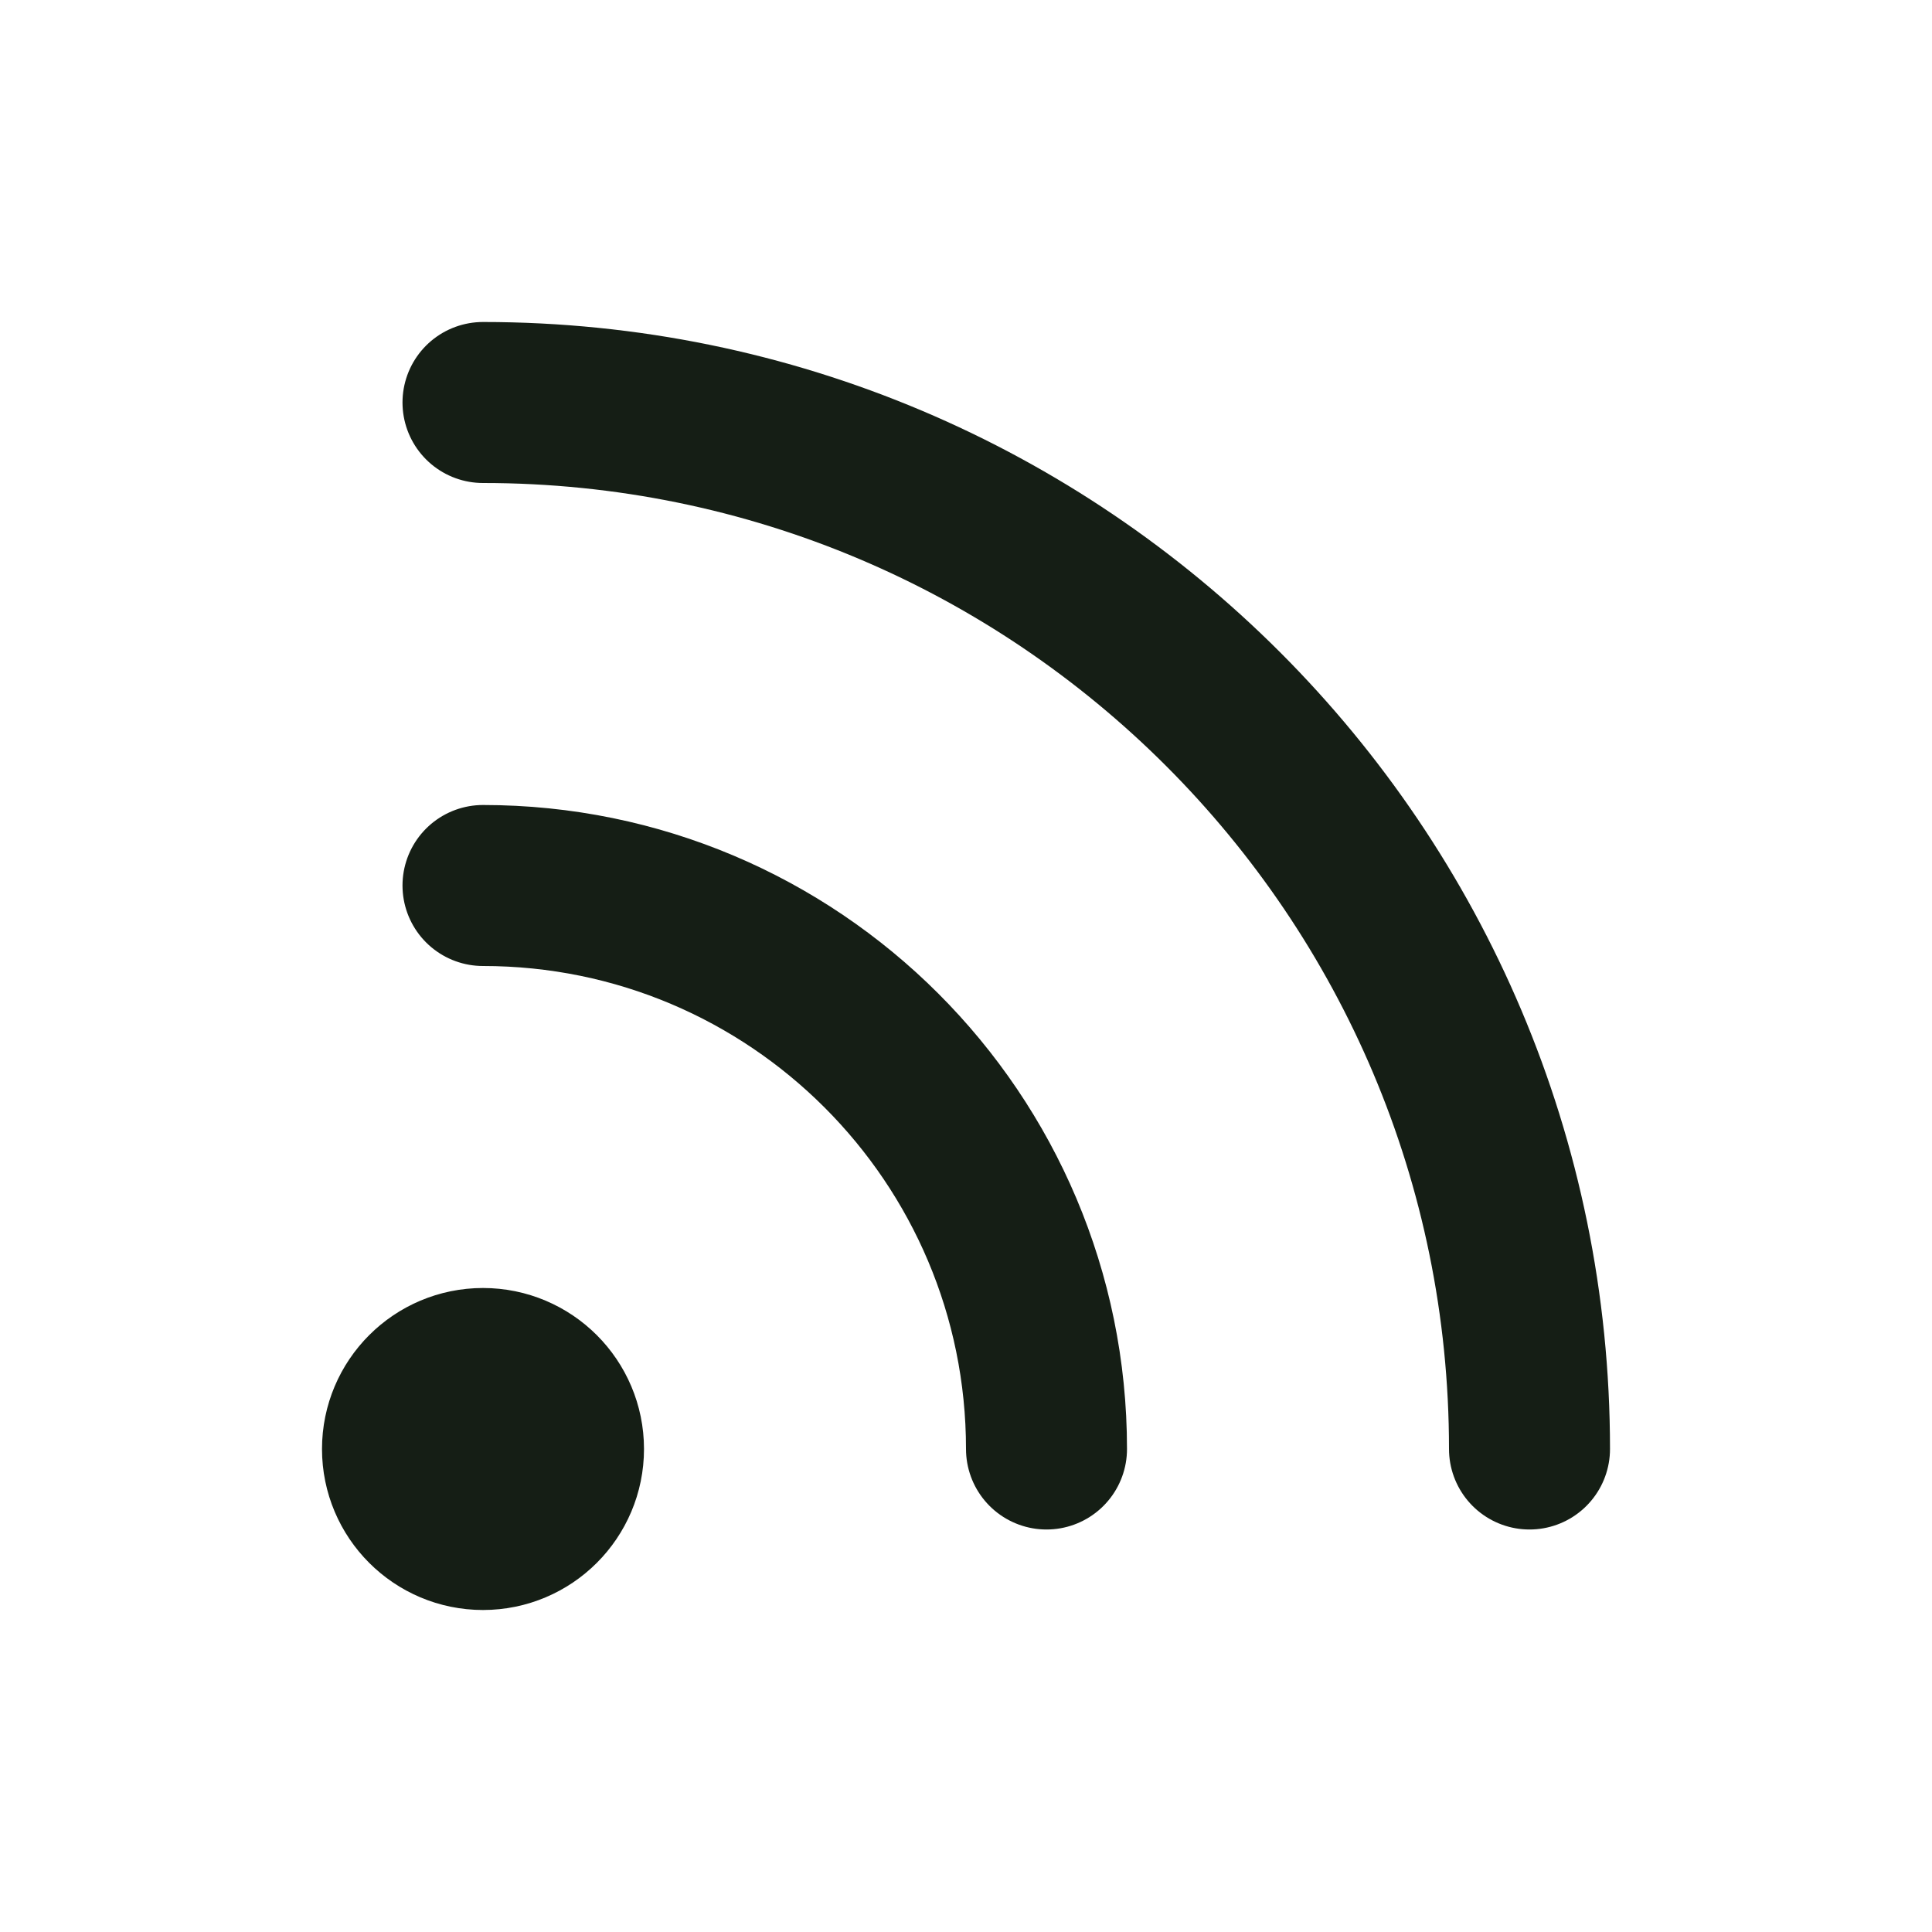 <svg width="24" height="24" viewBox="0 0 24 24" fill="none" xmlns="http://www.w3.org/2000/svg">
<path d="M6 5C13.18 5 19 10.82 19 18M6 11C9.866 11 13 14.134 13 18M7 18C7 18.552 6.552 19 6 19C5.448 19 5 18.552 5 18C5 17.448 5.448 17 6 17C6.552 17 7 17.448 7 18Z" stroke="#151E15" stroke-width="2" stroke-linecap="round" stroke-linejoin="round"/>
</svg>
